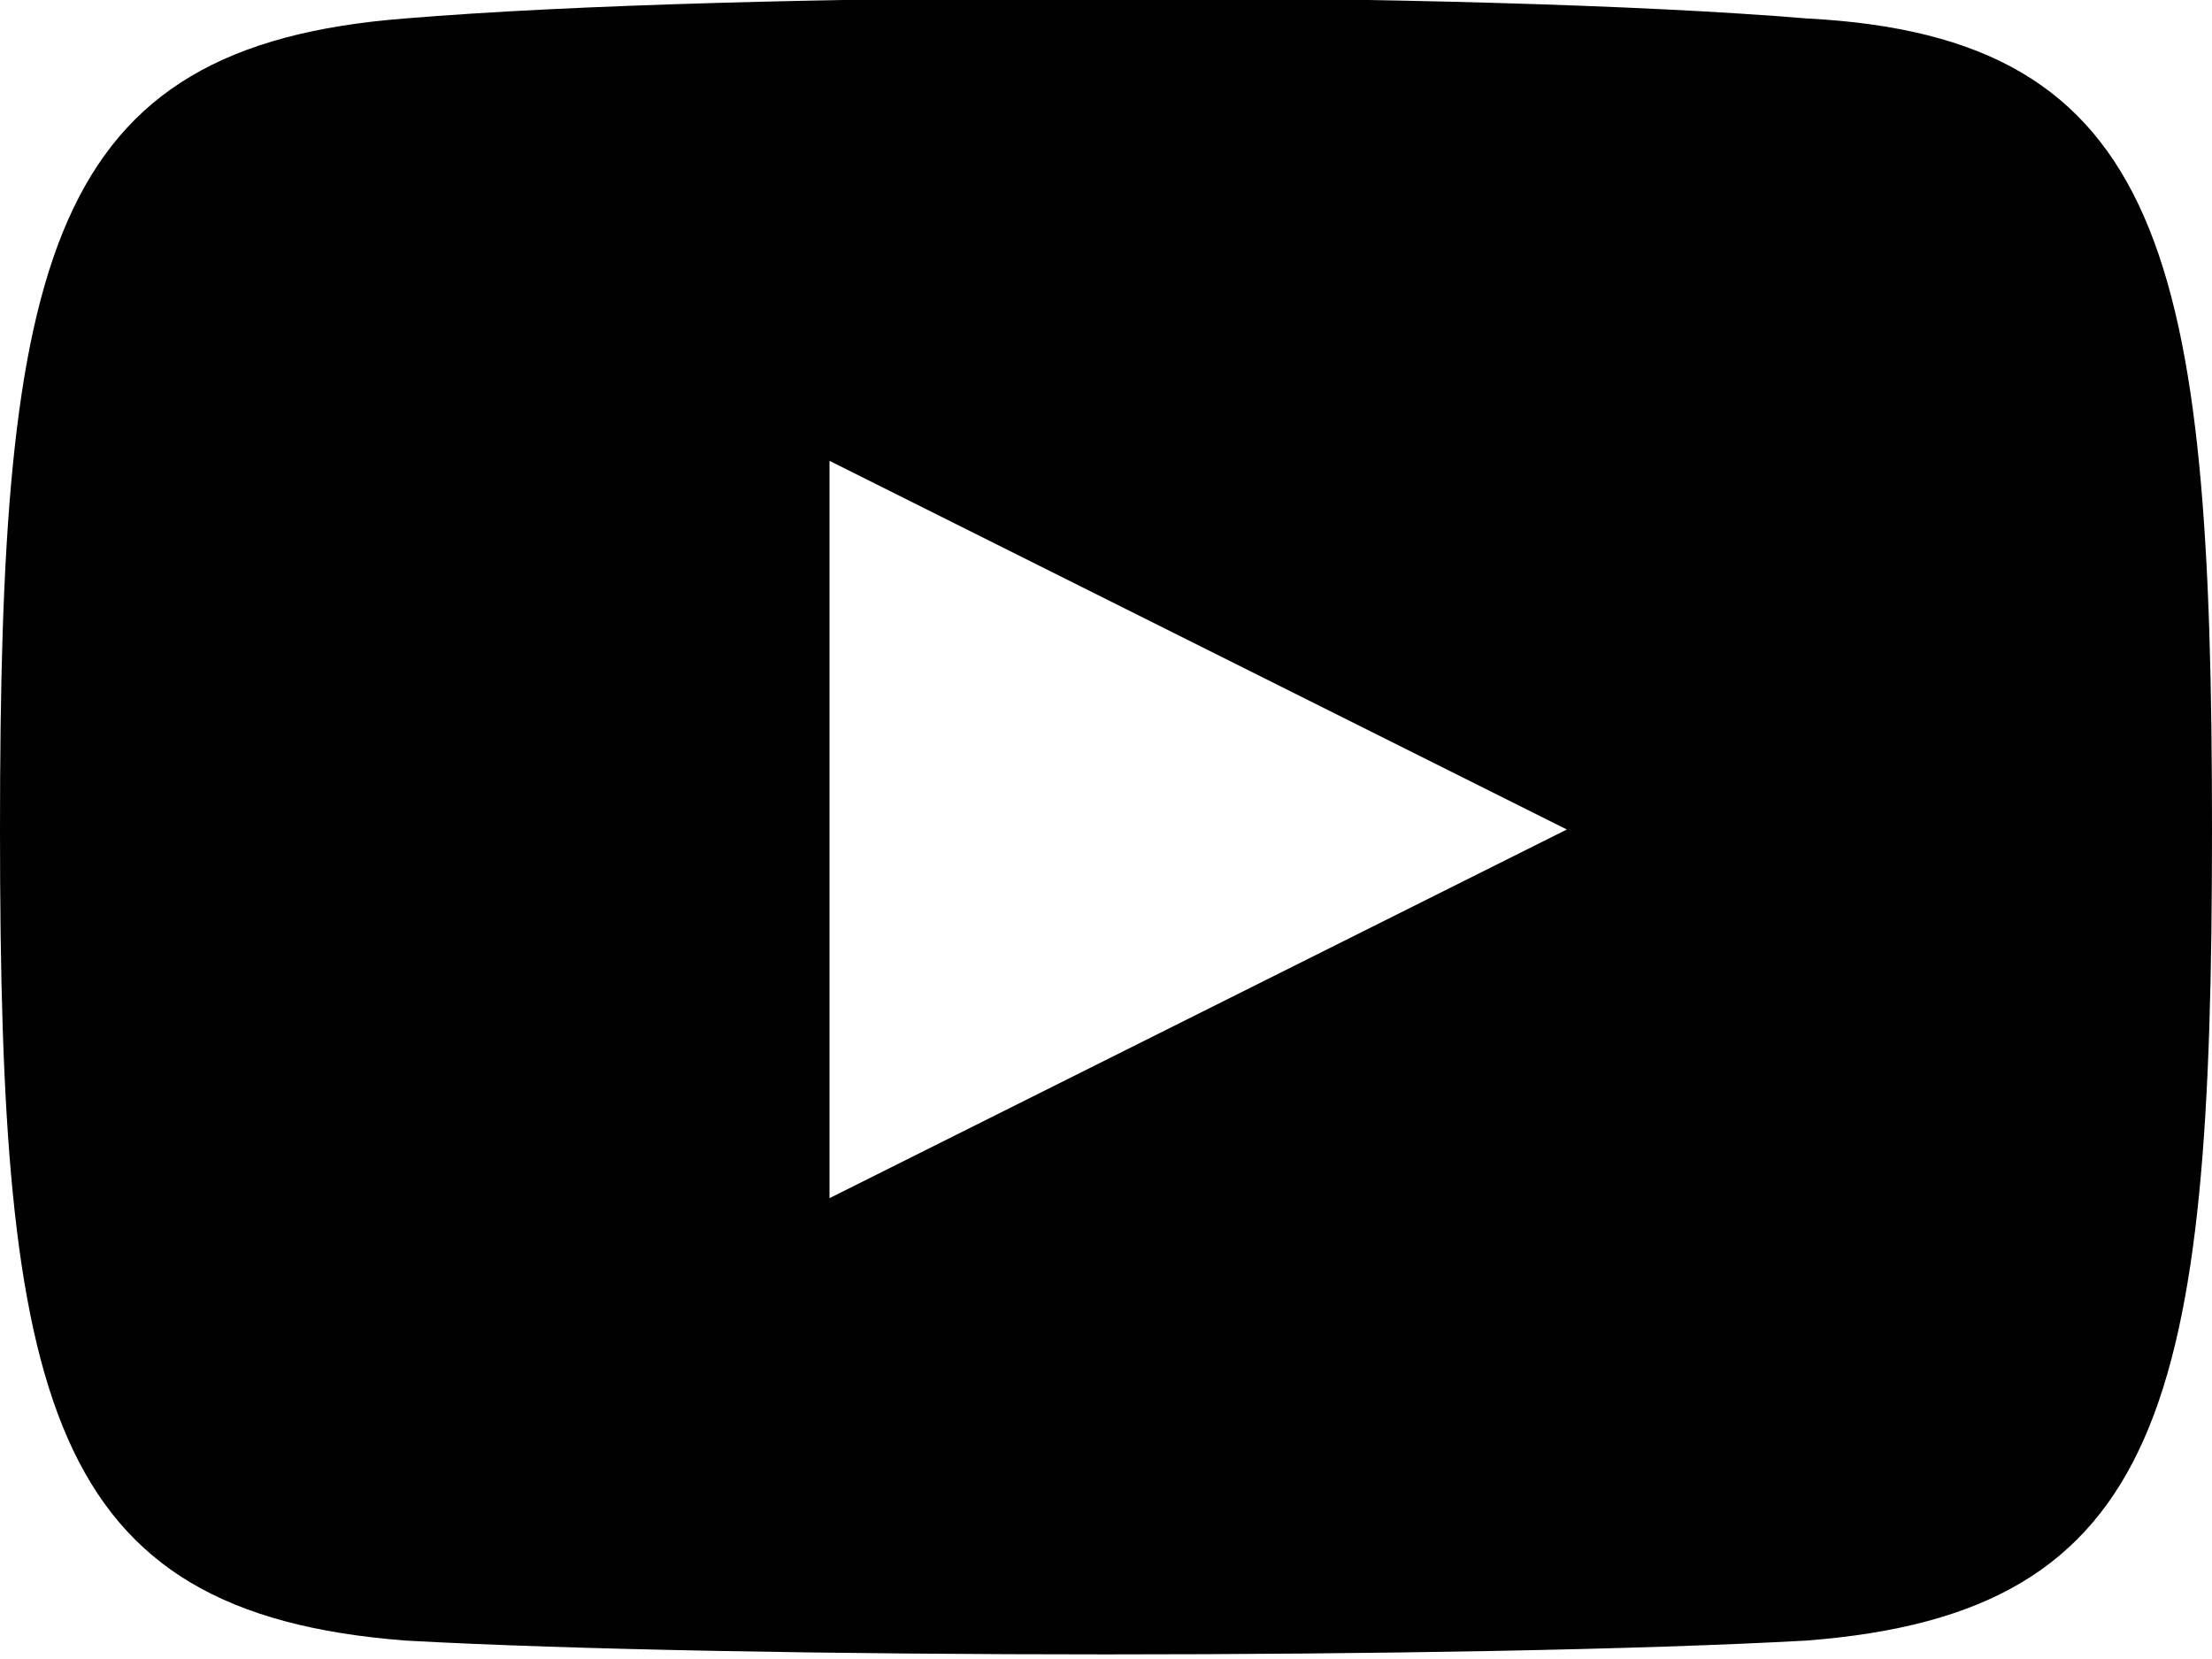 <?xml version="1.0" encoding="utf-8"?>
<!-- Generator: Adobe Illustrator 19.2.1, SVG Export Plug-In . SVG Version: 6.00 Build 0)  -->
<svg version="1.1" id="Layer_1" xmlns="http://www.w3.org/2000/svg" xmlns:xlink="http://www.w3.org/1999/xlink" x="0px" y="0px"
	 viewBox="0 0 24 18" style="enable-background:new 0 0 24 18;" xml:space="preserve">
<style type="text/css">
	.st0{fill:#010101;}
</style>
<path class="st0" d="M19.6,0.2C16-0.1,8-0.1,4.4,0.2C0.5,0.5,0,2.8,0,9c0,6.2,0.5,8.5,4.4,8.8c3.6,0.2,11.6,0.2,15.2,0
	C23.5,17.5,24,15.2,24,9C24,2.8,23.5,0.4,19.6,0.2z M9,13V5l8,4L9,13z"/>
</svg>
